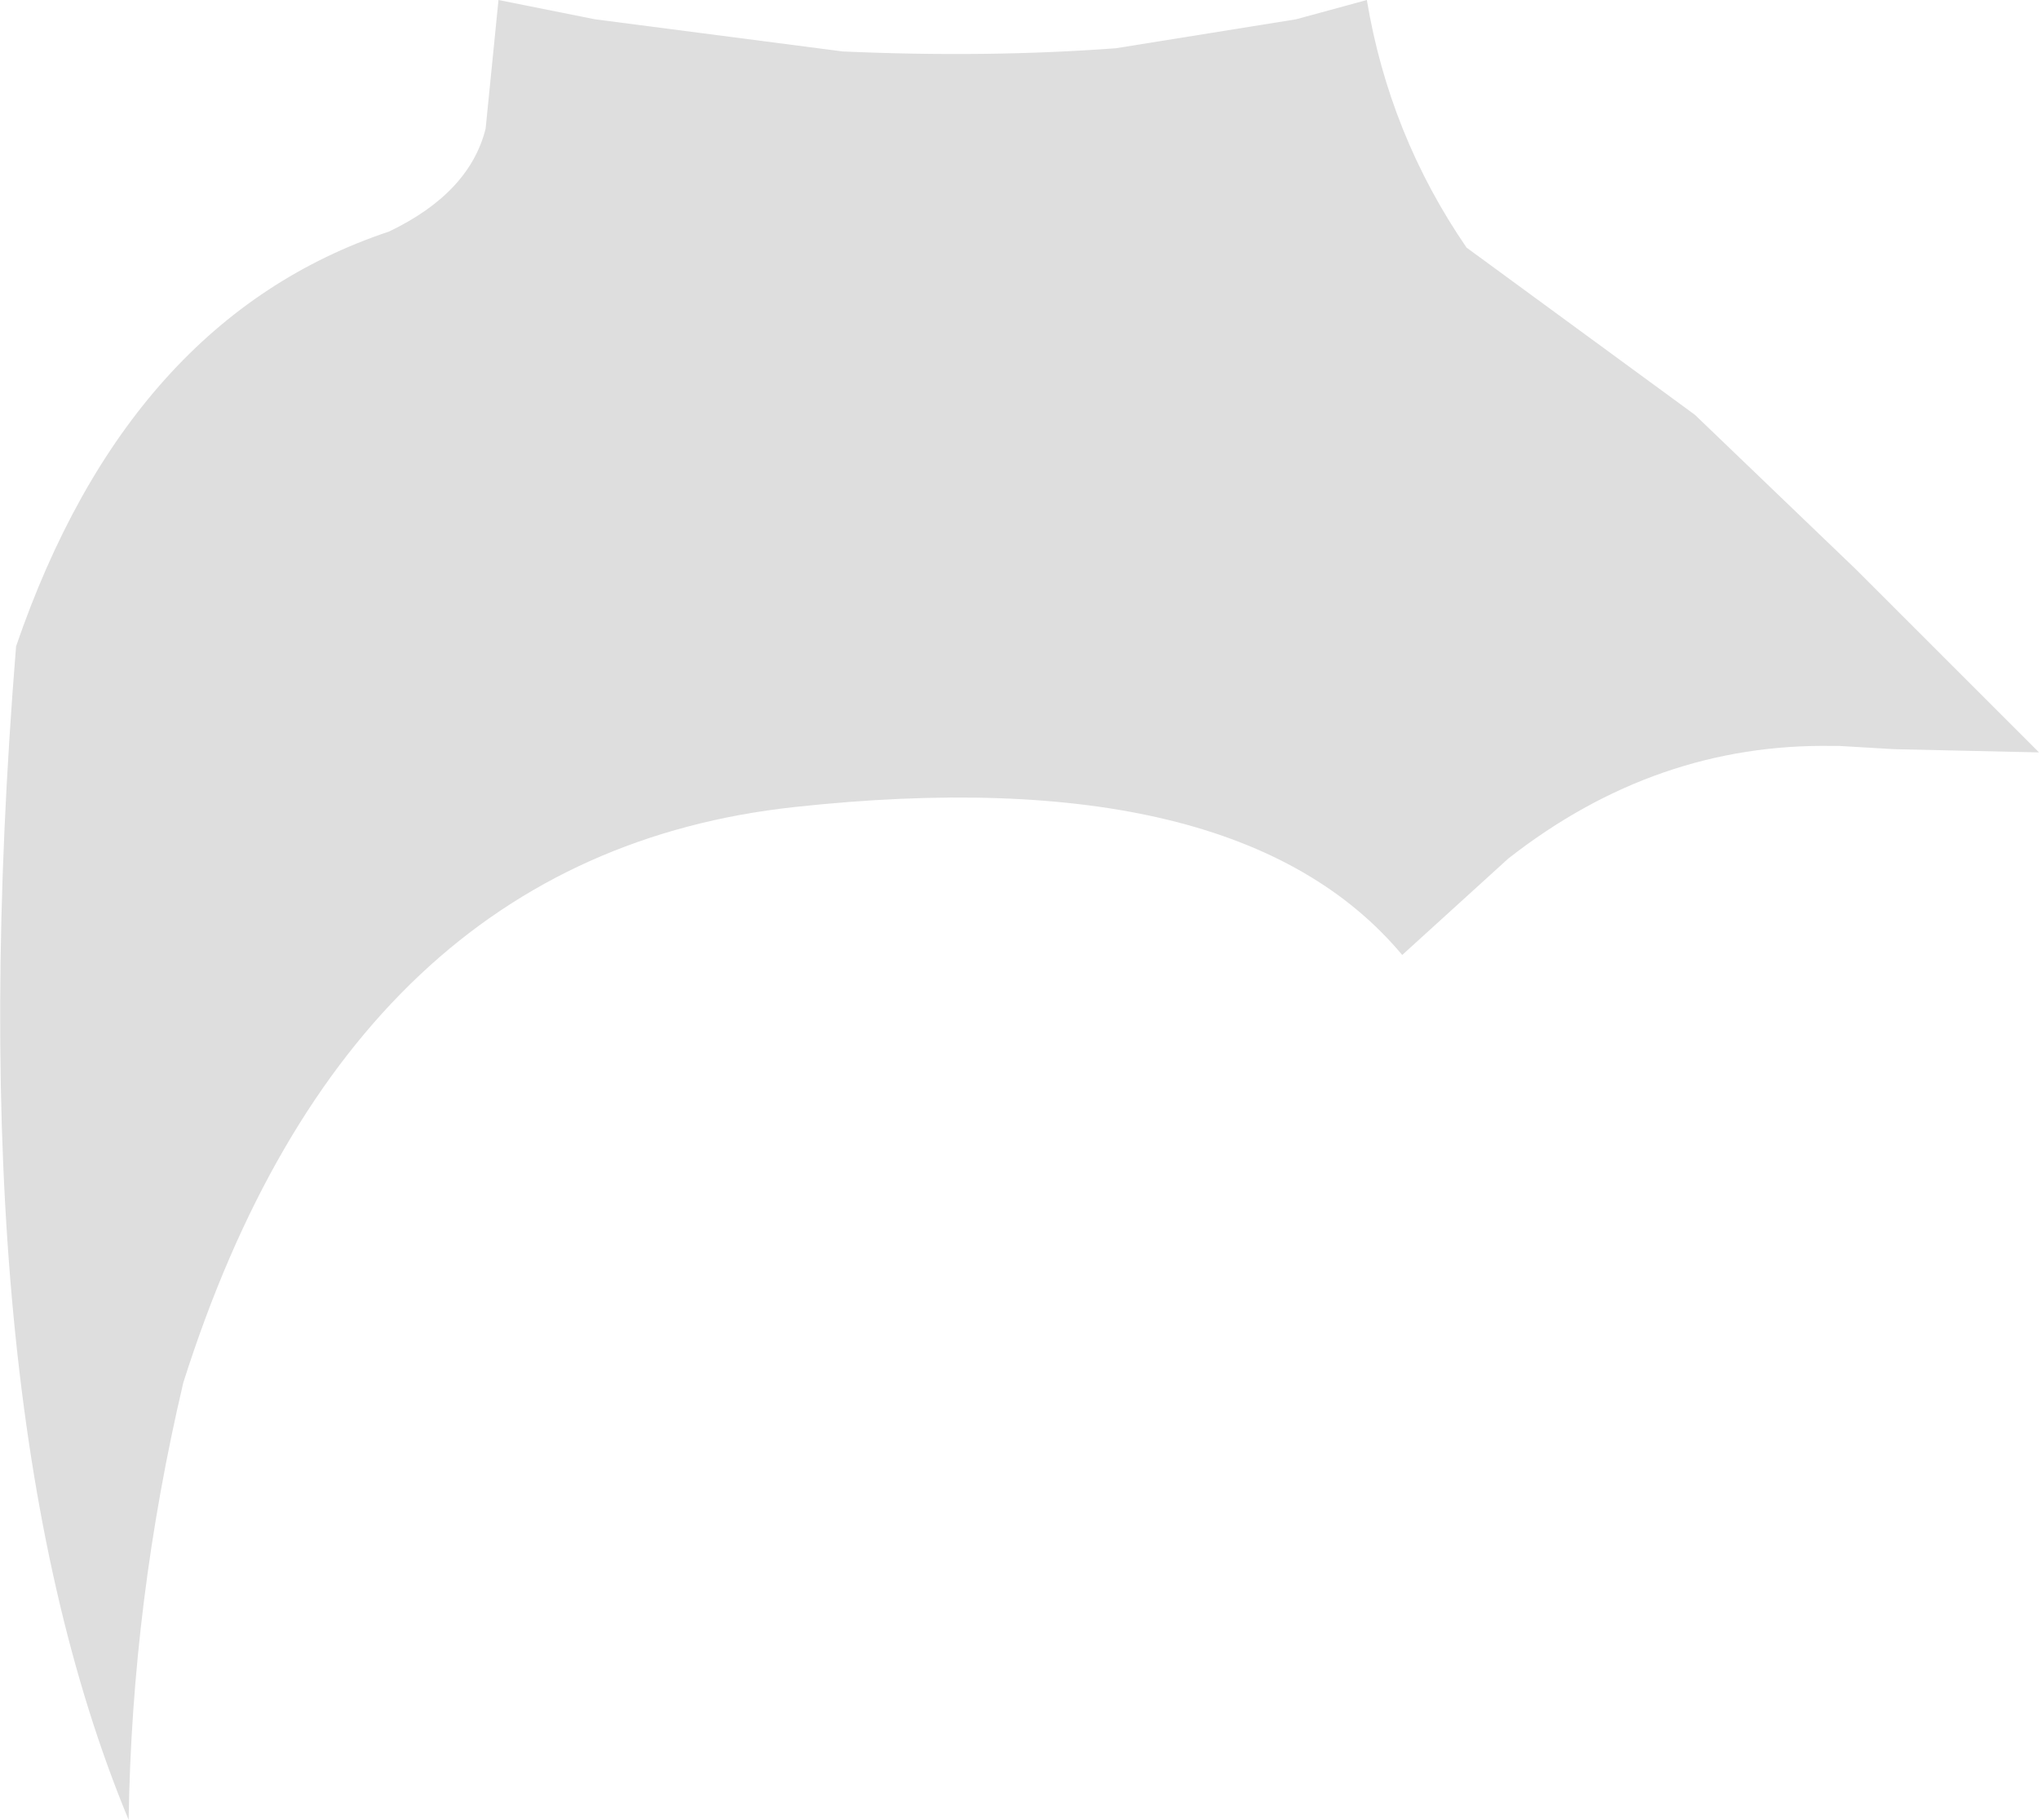 <?xml version="1.0" encoding="UTF-8" standalone="no"?>
<svg xmlns:xlink="http://www.w3.org/1999/xlink" height="28.3px" width="31.7px" xmlns="http://www.w3.org/2000/svg">
  <g transform="matrix(1.0, 0.0, 0.0, 1.0, 15.85, 14.15)">
    <path d="M-13.85 14.15 Q-16.55 7.65 -15.6 -4.1 -13.85 -9.2 -9.8 -10.55 -8.55 -11.15 -8.3 -12.15 L-8.1 -14.15 -6.6 -13.85 -2.75 -13.35 Q-0.5 -13.25 1.5 -13.4 L4.3 -13.85 5.4 -14.15 Q5.75 -12.05 6.95 -10.3 L10.5 -7.7 13.0 -5.3 13.5 -4.8 15.85 -2.45 13.6 -2.5 12.75 -2.55 12.65 -2.55 Q9.9 -2.6 7.6 -0.8 L5.95 0.7 Q3.4 -2.35 -3.5 -1.6 -10.4 -0.85 -13.0 7.35 -13.8 10.75 -13.85 14.15" fill="#dedede" fill-rule="evenodd" stroke="none"/>
  </g>
</svg>
